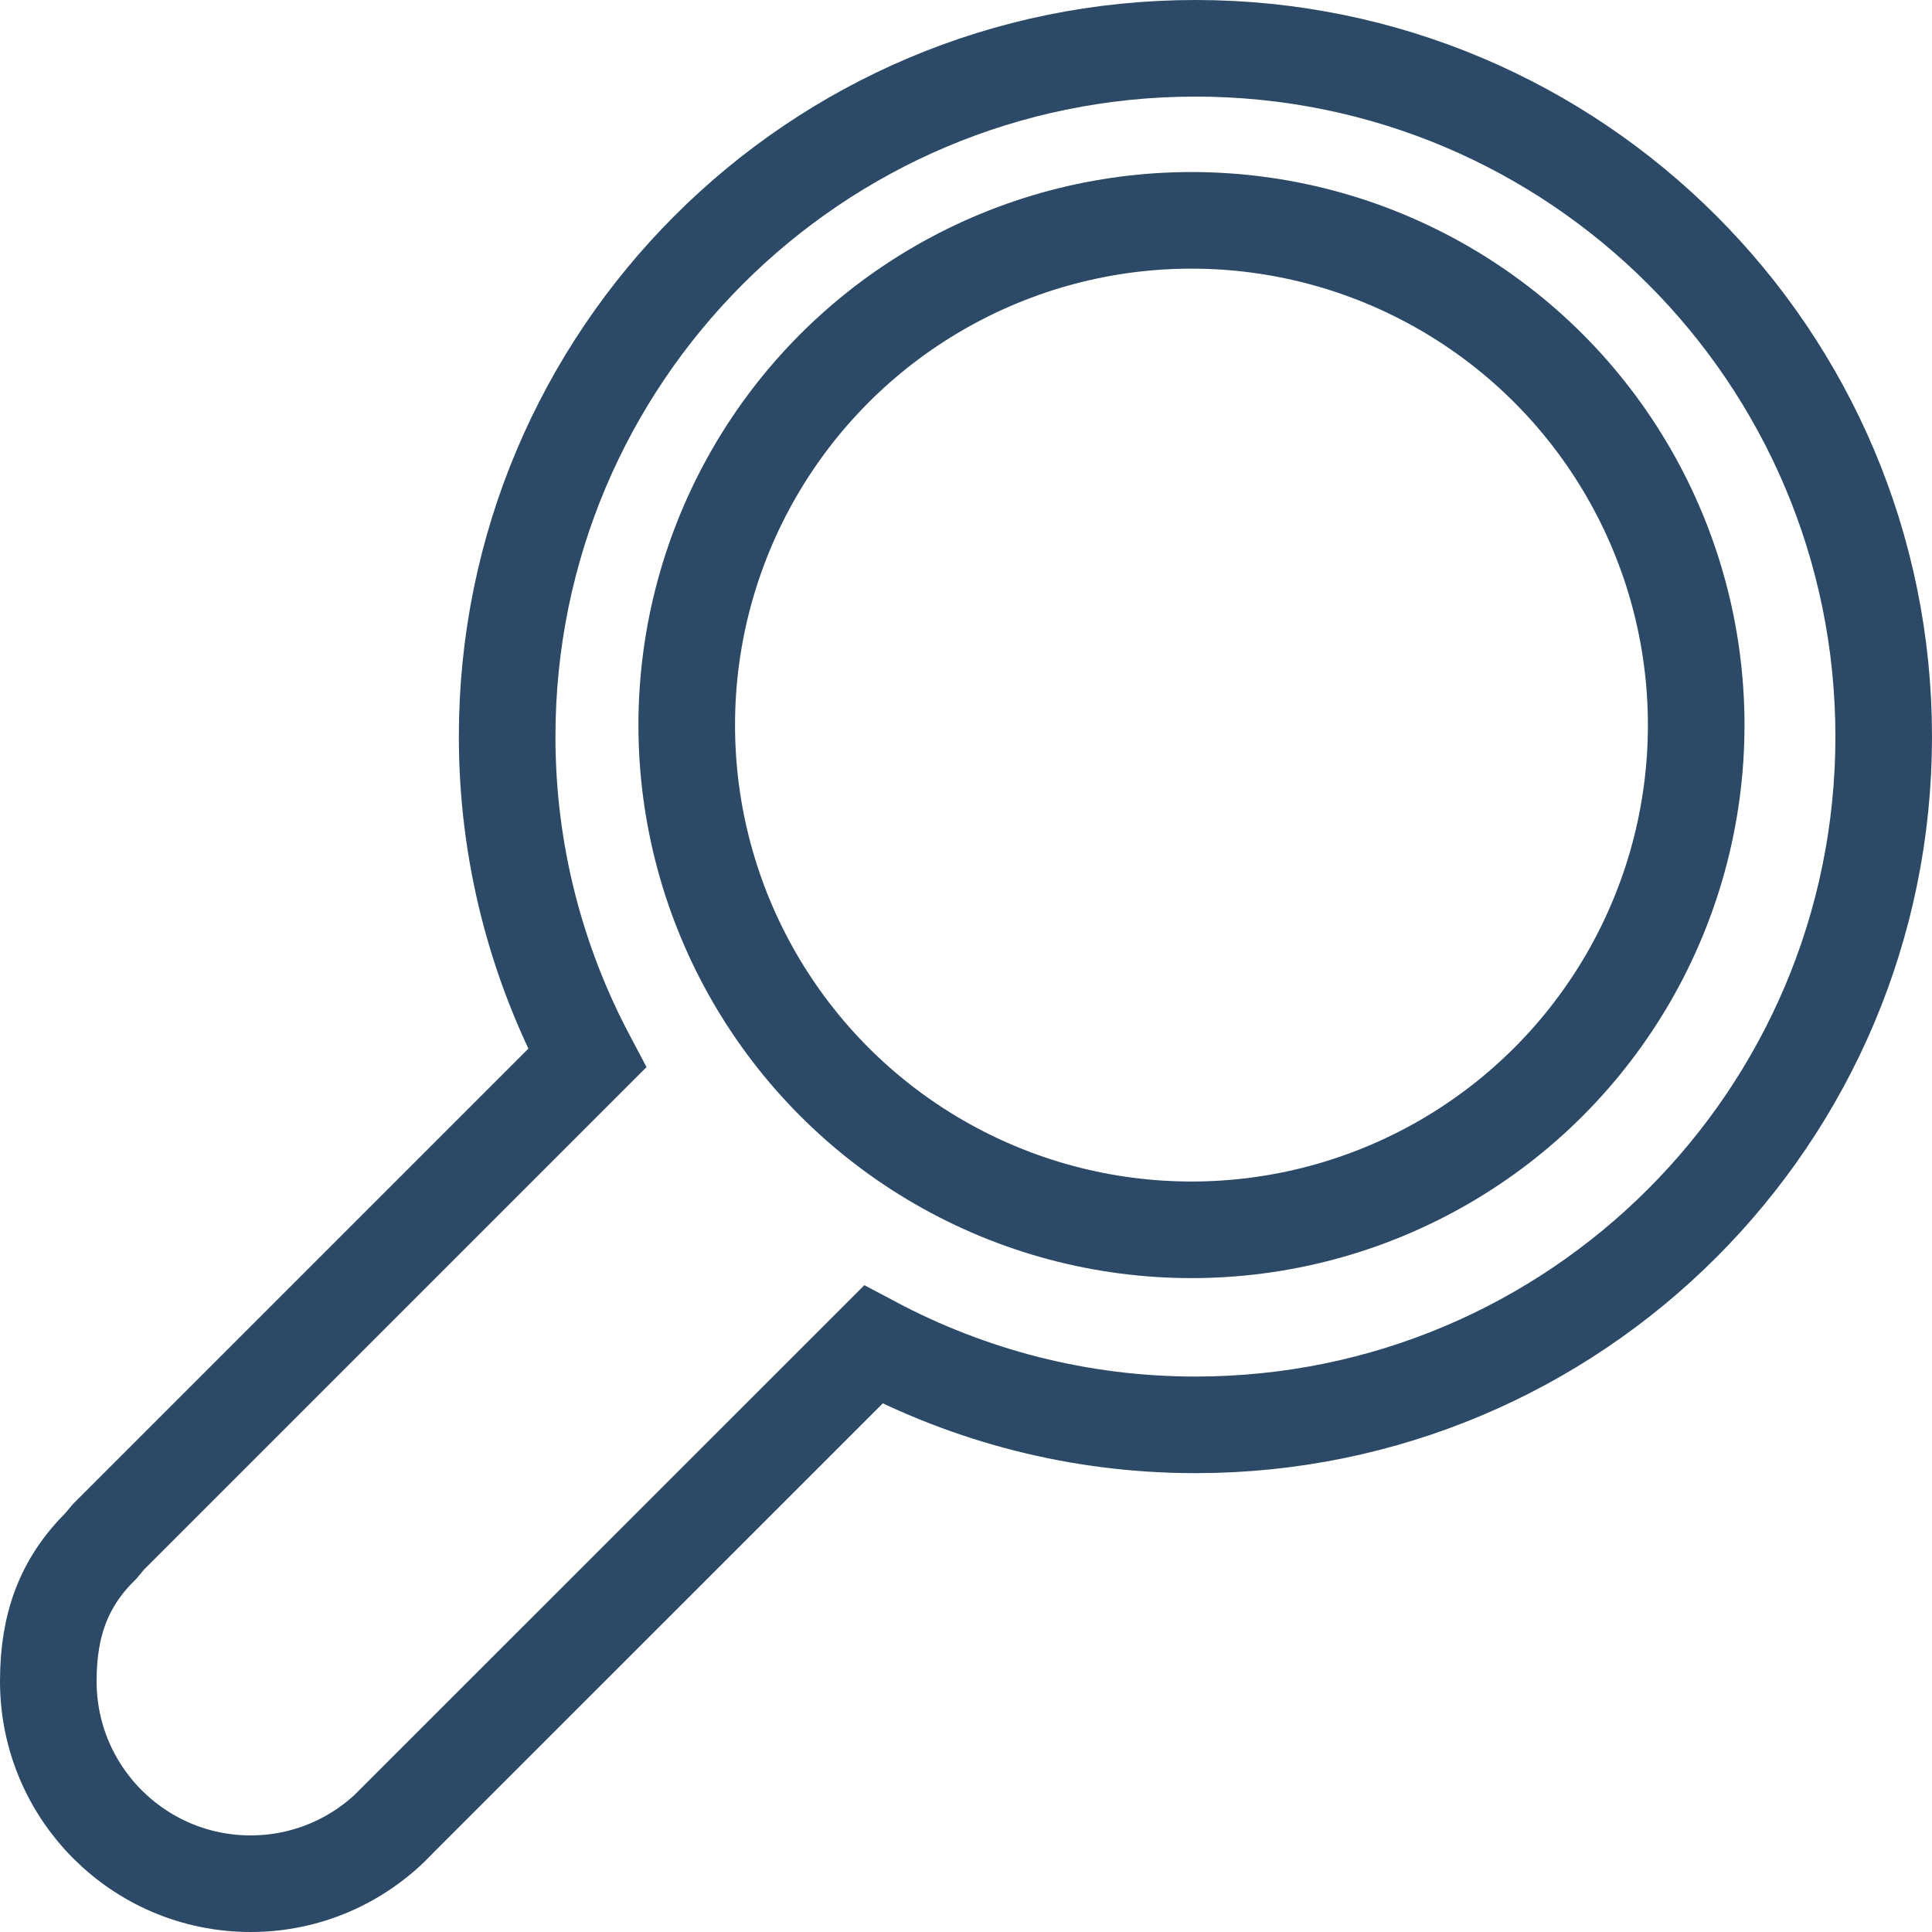 <?xml version="1.0" encoding="utf-8"?>
<!-- Generator: Adobe Illustrator 16.0.0, SVG Export Plug-In . SVG Version: 6.00 Build 0)  -->
<!DOCTYPE svg PUBLIC "-//W3C//DTD SVG 1.1//EN" "http://www.w3.org/Graphics/SVG/1.1/DTD/svg11.dtd">
<svg version="1.1" id="Layer_1" xmlns="http://www.w3.org/2000/svg" xmlns:xlink="http://www.w3.org/1999/xlink" x="0px" y="0px"
	 width="20px" height="20px" viewBox="0 0 20 20" enable-background="new 0 0 20 20" xml:space="preserve">
<g id="search_1_">
	<path fill="none" stroke="#2C4A67" stroke-miterlimit="10" d="M12.375,0.5C8.44,0.5,5.25,3.69,5.25,7.625
		c0,1.203,0.301,2.334,0.828,3.329l-4.954,4.954L1.047,16C0.661,16.381,0.5,16.819,0.5,17.404c0,1.158,0.938,2.096,2.095,2.096
		c0.585,0,1.113-0.241,1.493-0.628l-0.001-0.001l4.953-4.952c0.995,0.528,2.129,0.831,3.335,0.831c3.935,0,7.125-3.189,7.125-7.125
		C19.5,3.69,16.31,0.5,12.375,0.5z"/>
	<circle fill="none" stroke="#2C4A67" stroke-miterlimit="10" cx="12.334" cy="7.506" r="5.225"/>
</g>
</svg>
